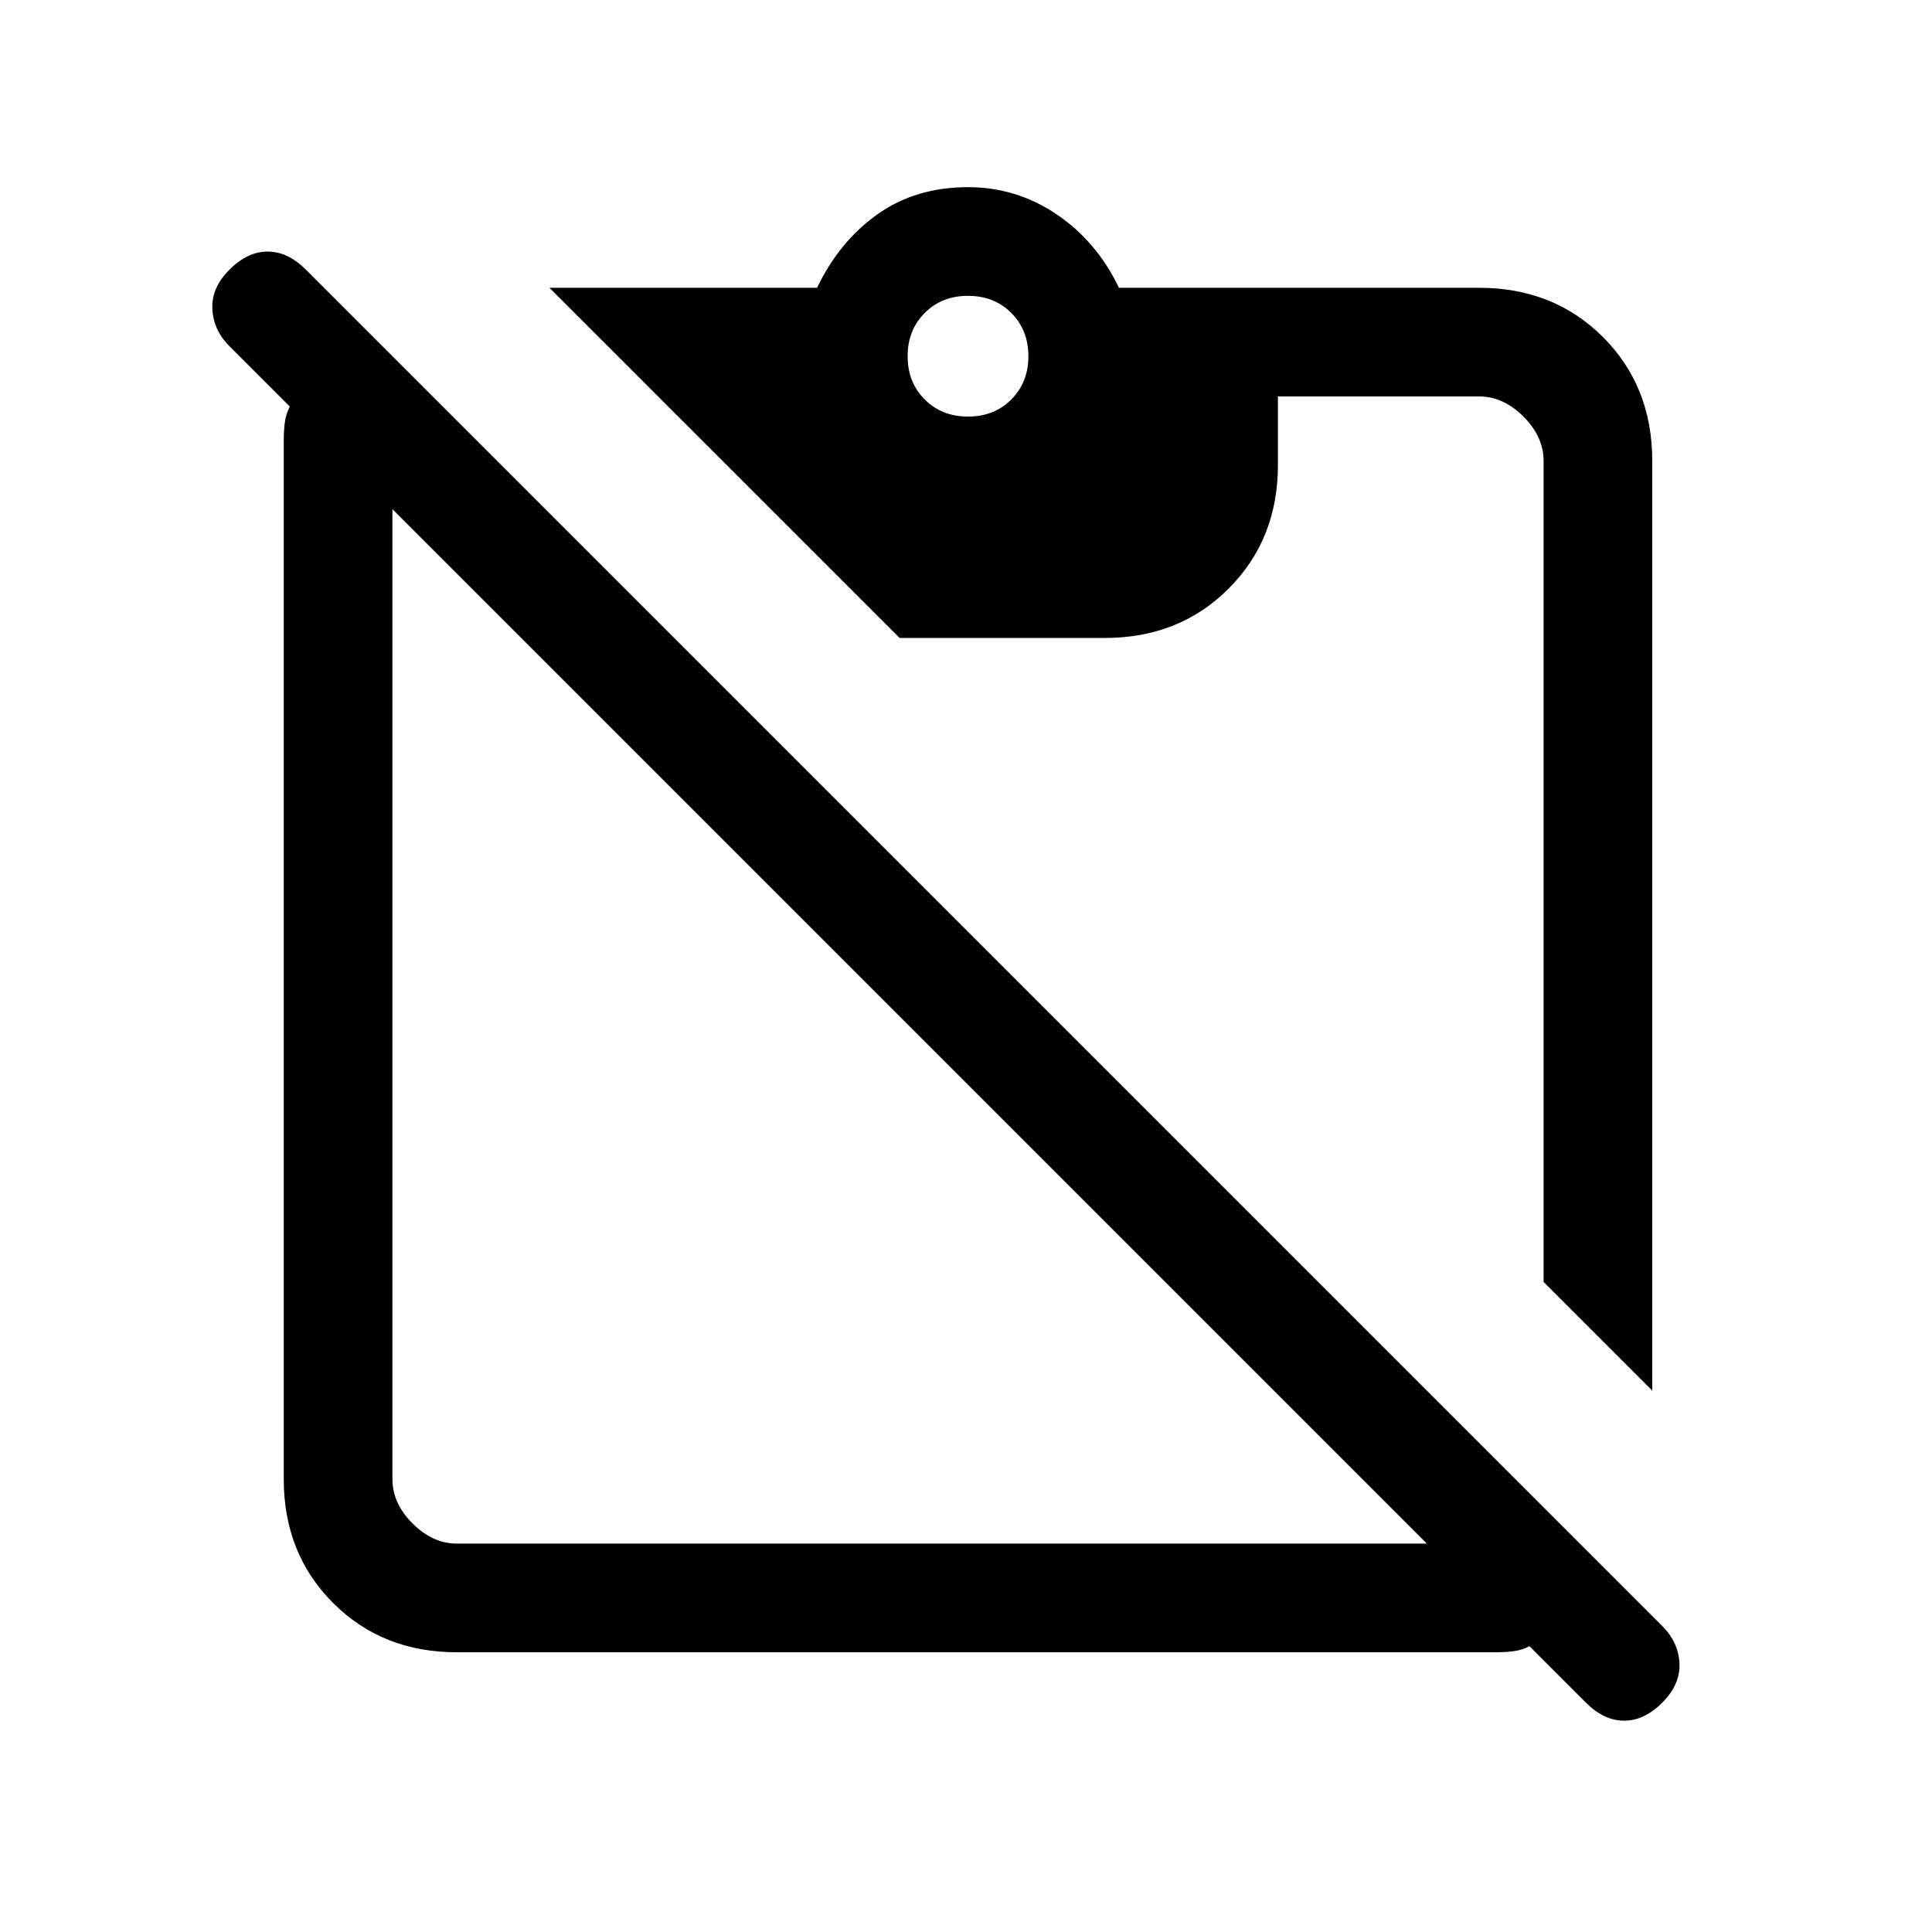 <svg xmlns="http://www.w3.org/2000/svg" height="24" width="24"><path d="M5.675 20.525q-.925 0-1.537-.612-.613-.613-.613-1.538v-12.9q0-.125.013-.225.012-.1.062-.2l-.75-.75q-.2-.2-.212-.463-.013-.262.212-.487.225-.225.475-.225.25 0 .475.225L20.65 20.2q.2.2.213.463.012.262-.213.487-.225.225-.475.225-.25 0-.475-.225l-.7-.7q-.1.05-.2.062-.1.013-.225.013Zm0-1.35h12.05L4.875 6.325v12.05q0 .3.25.55.25.25.55.25Zm14.85-1.9-1.35-1.35v-10.2q0-.3-.25-.55-.25-.25-.55-.25h-2.5v.85q0 .925-.613 1.537-.612.613-1.537.613h-2.55l-4.35-4.35h3.325q.275-.575.75-.913.475-.337 1.125-.337.6 0 1.1.337.5.338.775.913h4.475q.925 0 1.538.612.612.613.612 1.538Zm-8.5-12.1q.325 0 .537-.212.213-.213.213-.538 0-.325-.213-.538-.212-.212-.537-.212-.325 0-.537.212-.213.213-.213.538 0 .325.213.538.212.212.537.212Z"/></svg>